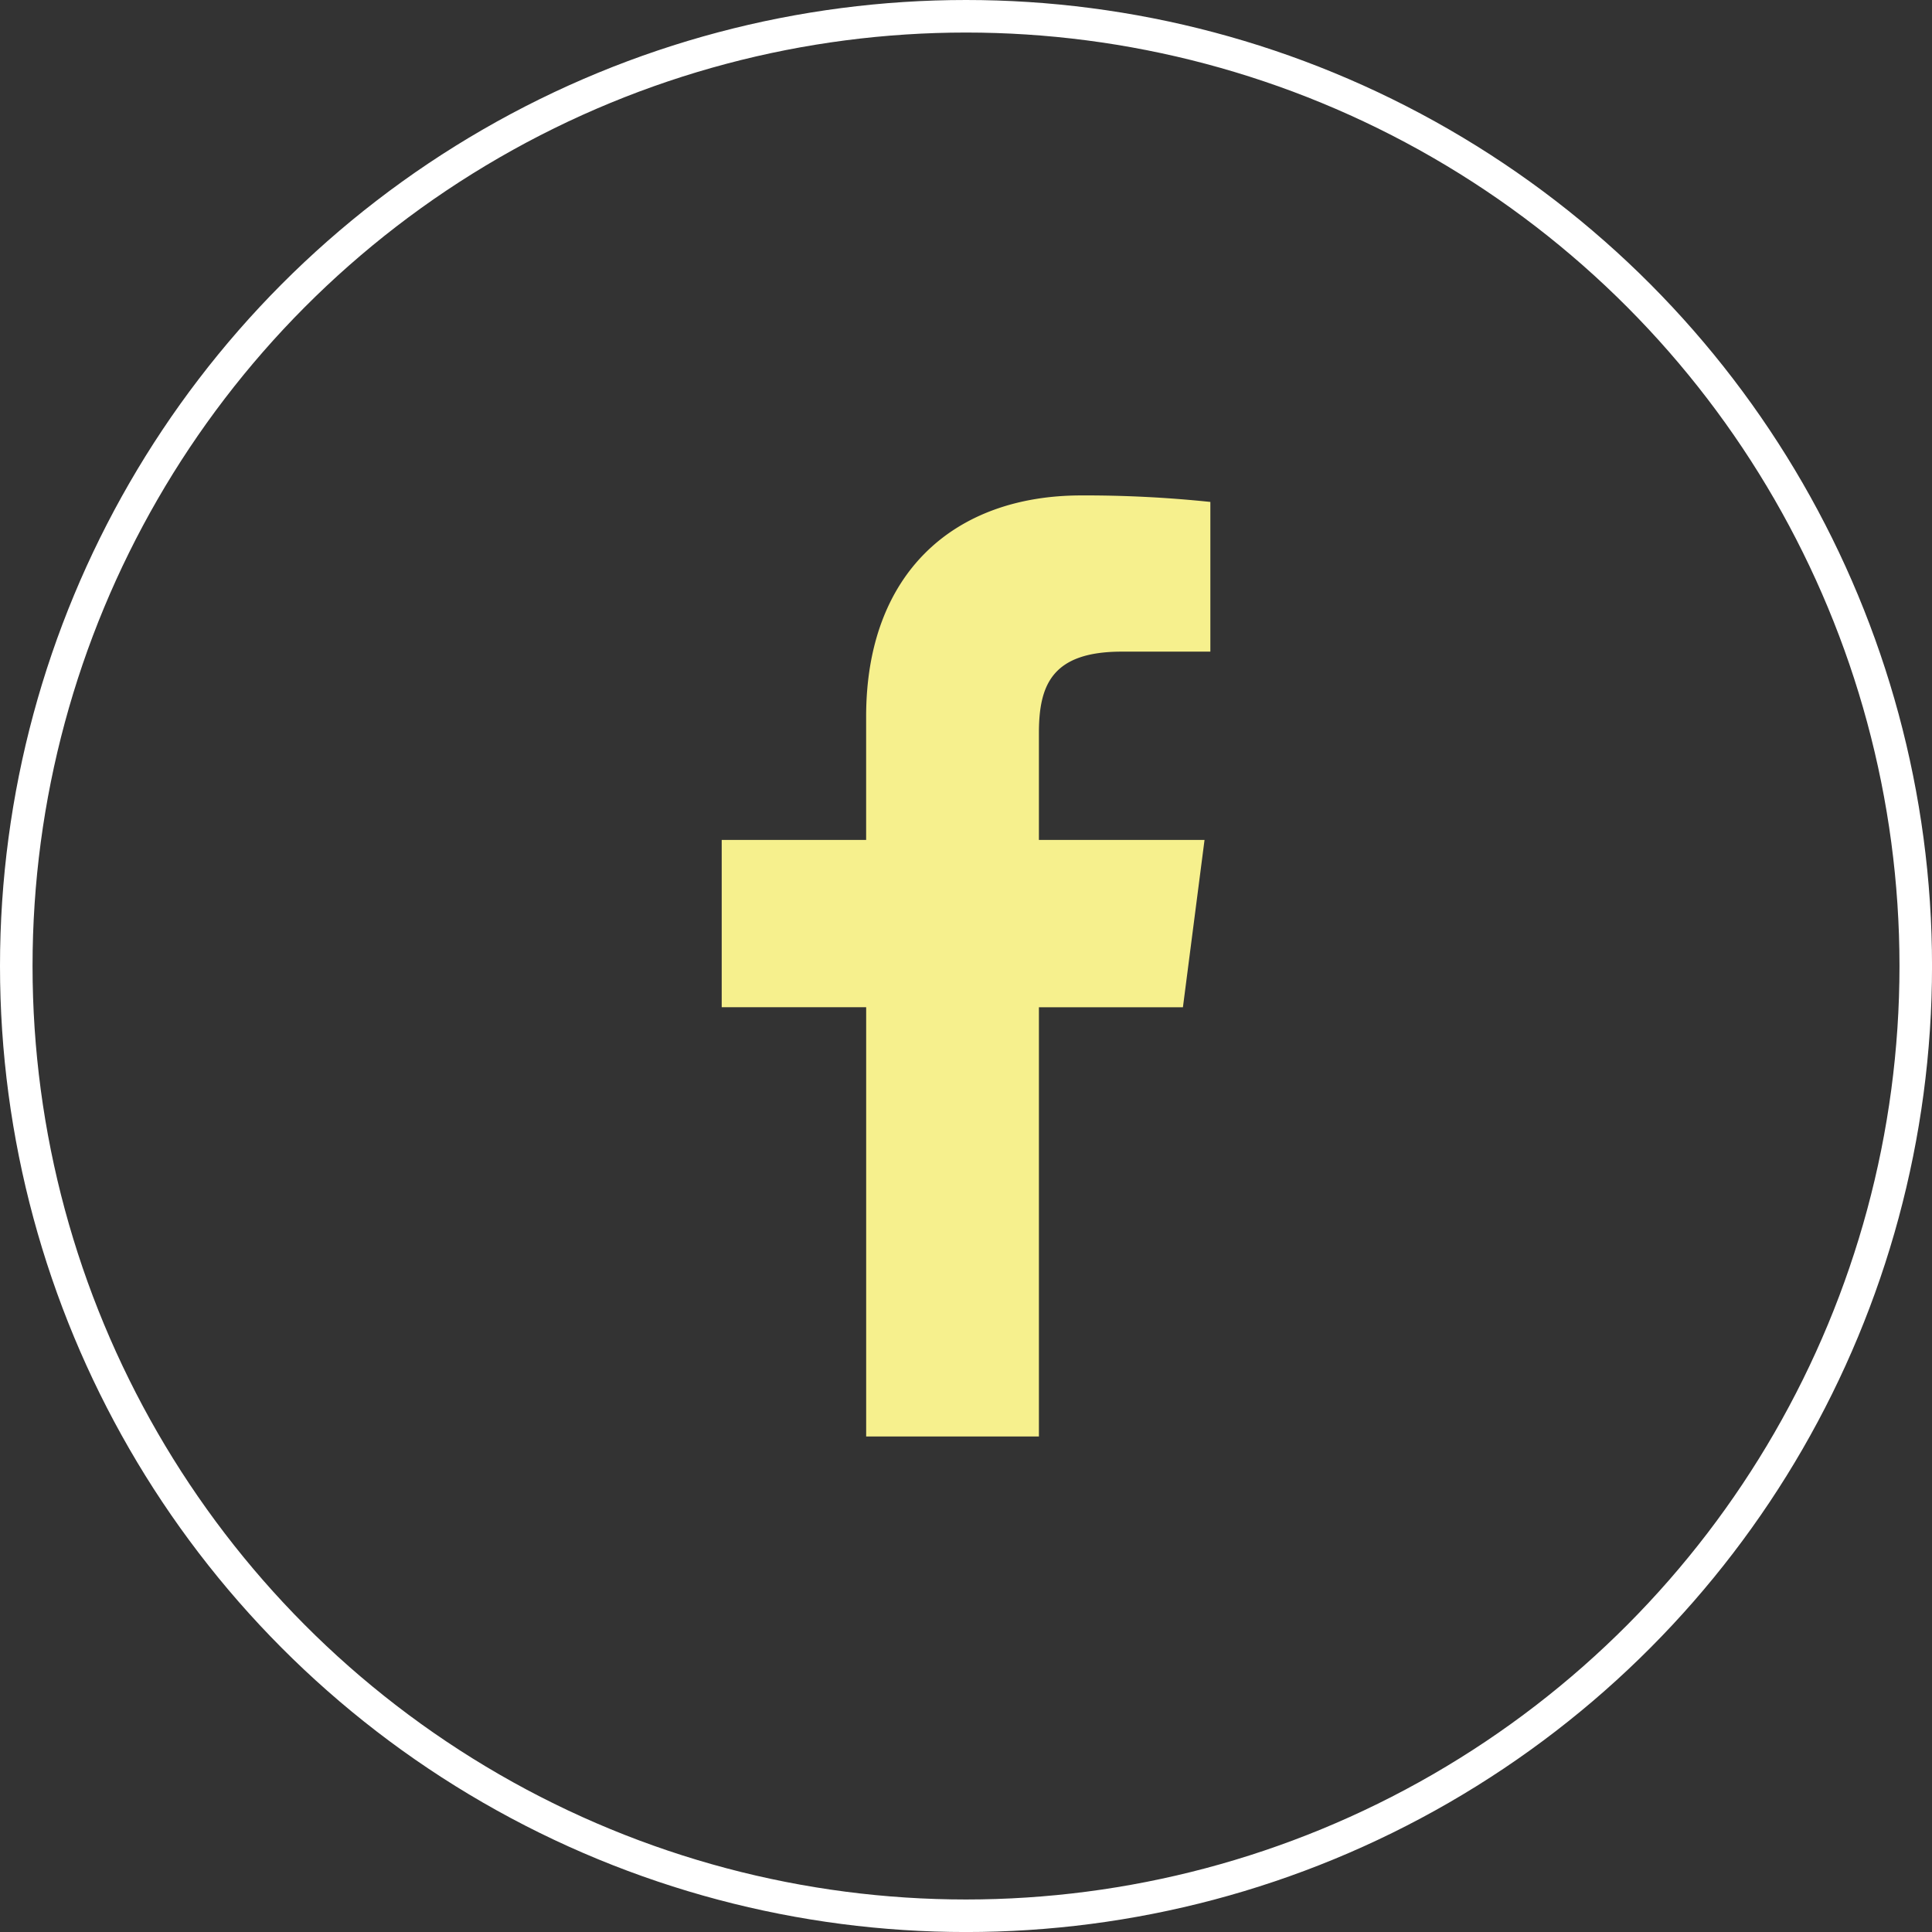<svg id="Group_30636" data-name="Group 30636" xmlns="http://www.w3.org/2000/svg" width="59.365" height="59.365" viewBox="0 0 59.365 59.365">
  <rect x="0" y="0" width="59.365" height="59.365" fill="#333333" stroke="none"/>
  <g id="Group_45" data-name="Group 45">
    <g id="Ellipse_16" data-name="Ellipse 16" fill="none" stroke="#fff" stroke-width="1">
      <ellipse cx="29.683" cy="29.683" rx="29.683" ry="29.683" stroke="none"/>
      <ellipse cx="29.683" cy="29.683" rx="29.183" ry="29.183" fill="none"/>
    </g>
  </g>
  <g id="facebook-app-symbol_1_" data-name="facebook-app-symbol (1)" transform="translate(22.176 15.223)">
    <path id="f_1_" d="M47.037,28.916V15.727h4.425l.664-5.141H47.037V7.3c0-1.488.412-2.5,2.548-2.5h2.72V.2A36.886,36.886,0,0,0,48.34,0c-3.925,0-6.612,2.4-6.612,6.794v3.791H37.29v5.141h4.439V28.916Z" transform="translate(-37.29)" fill="#f6f08d"/>
  </g>
</svg>
